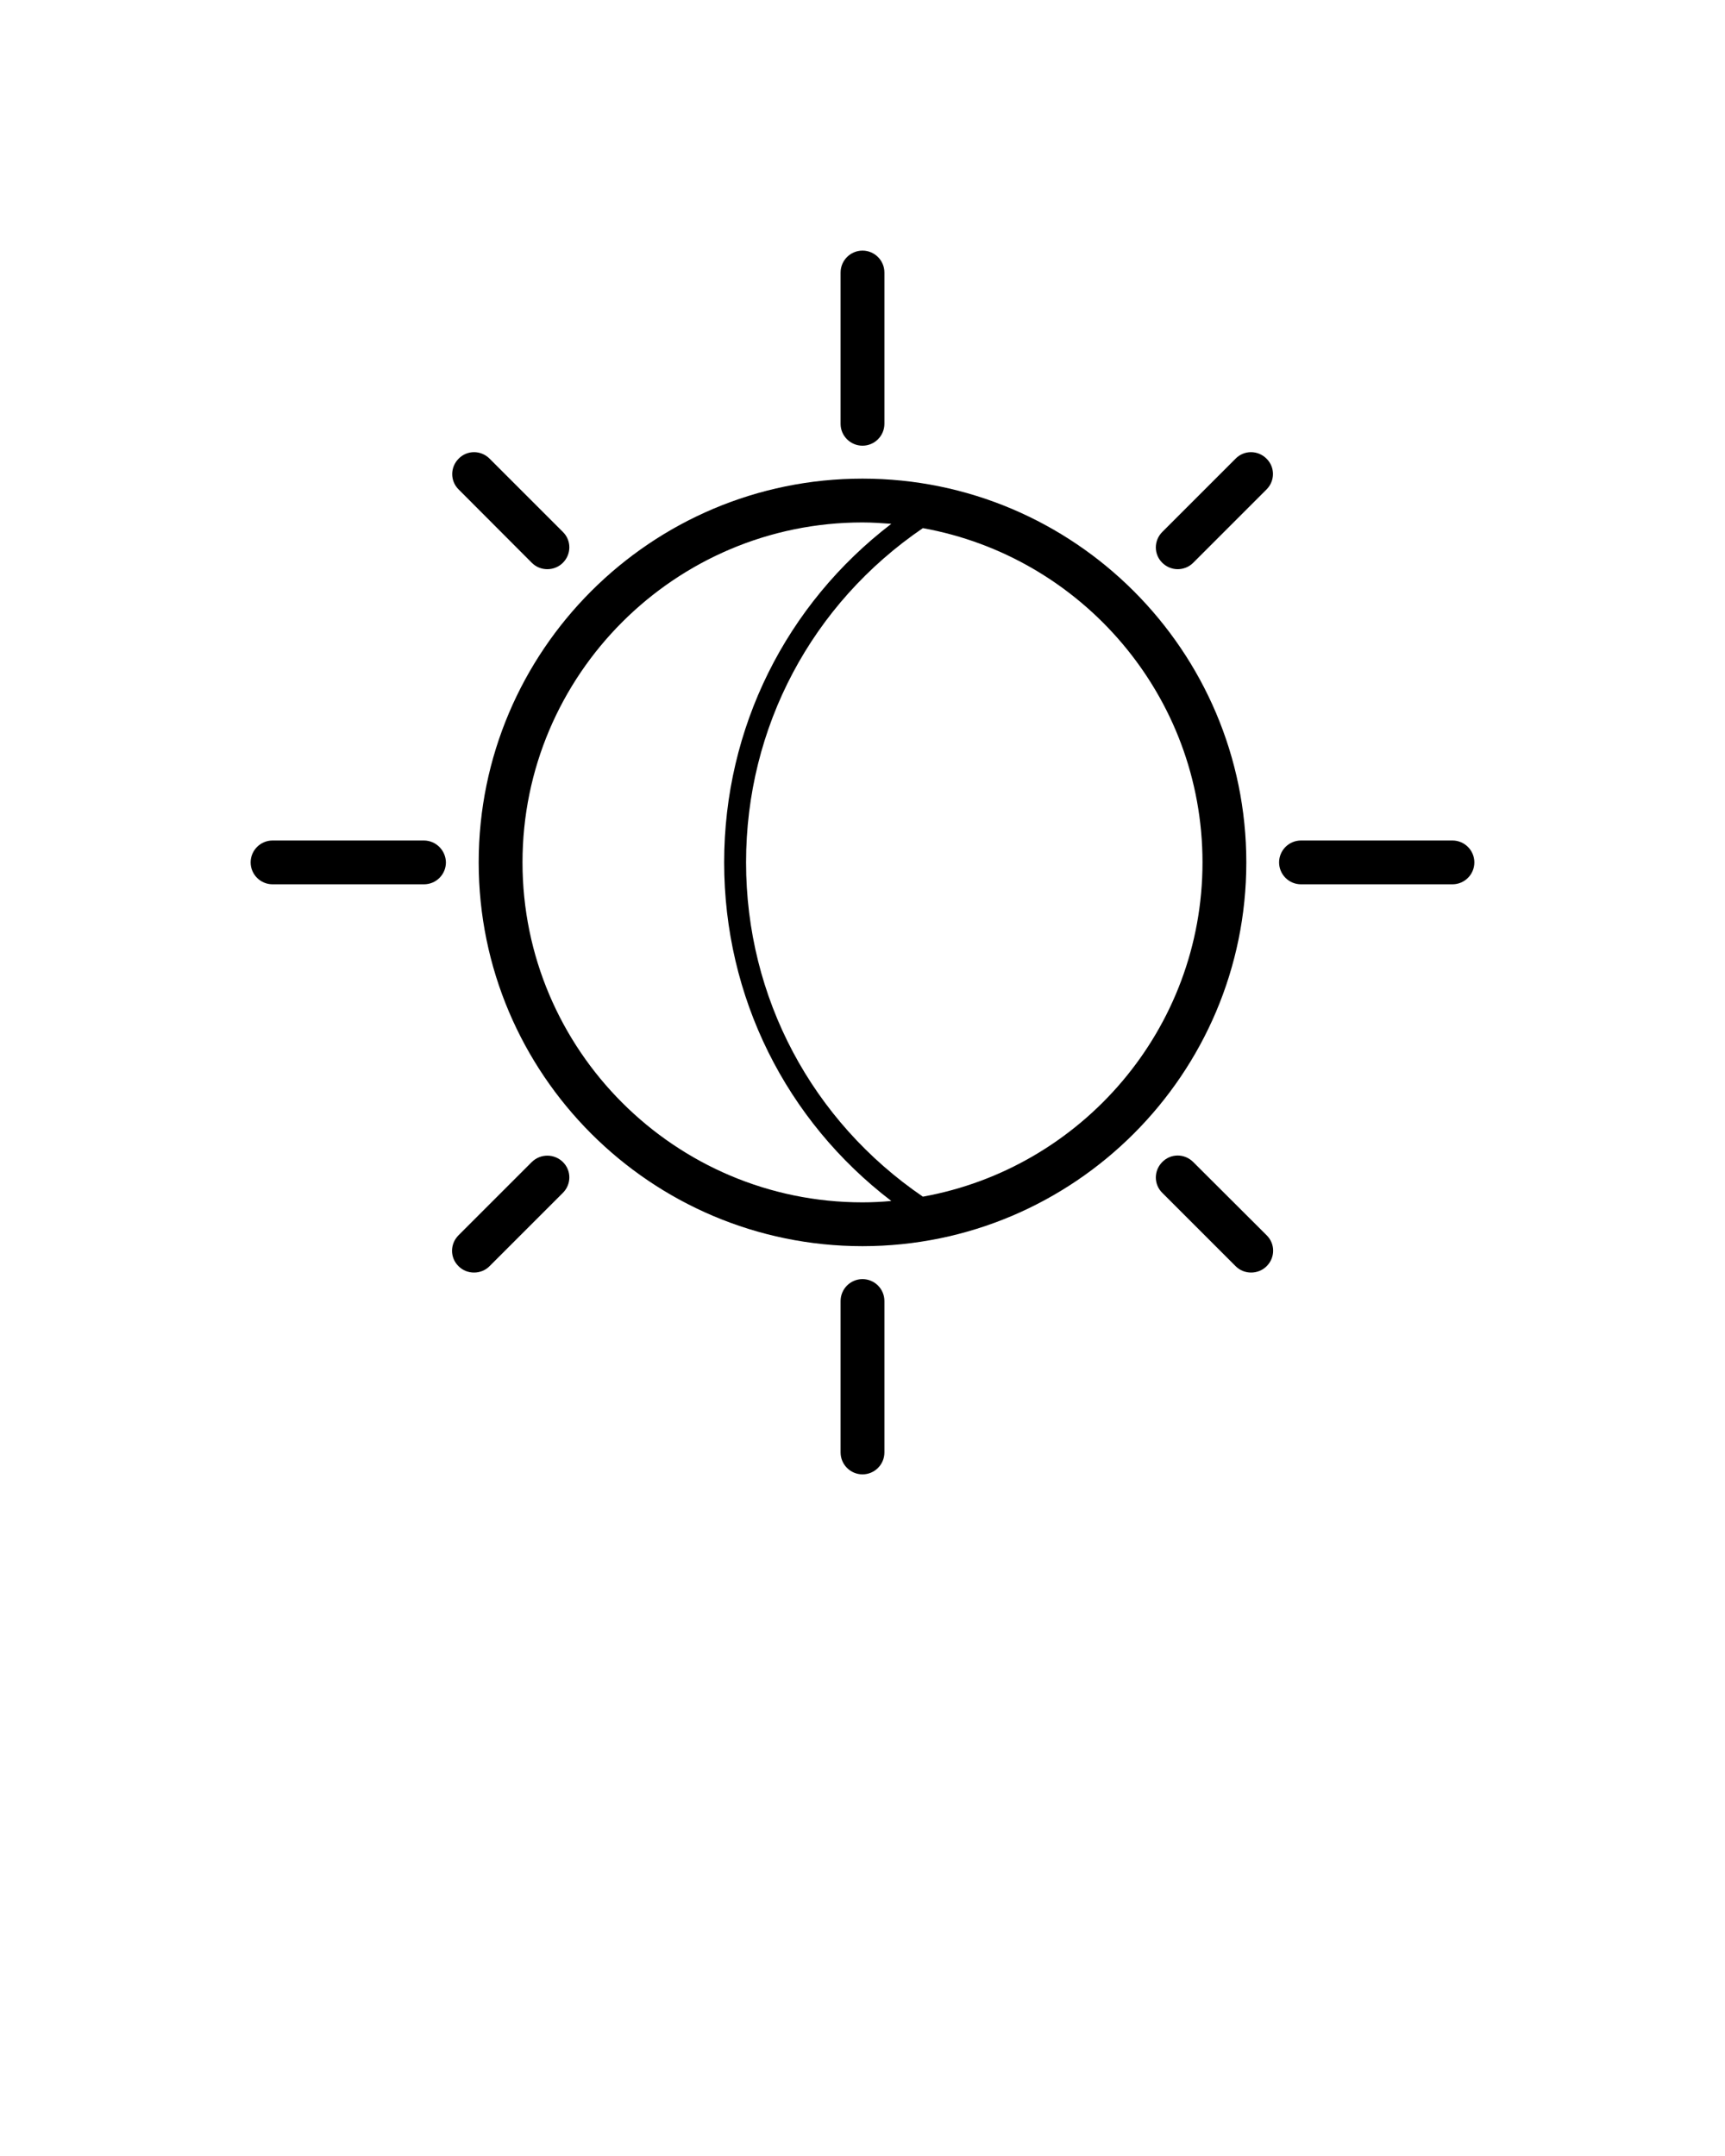 <svg xmlns="http://www.w3.org/2000/svg" xmlns:xlink="http://www.w3.org/1999/xlink" version="1.1" x="0px" y="0px" viewBox="0 0 100 125" style="enable-background:new 0 0 100 100;" xml:space="preserve"><g><path d="M50,27.75c-12.27,0-22.25,9.98-22.25,22.25S37.73,72.25,50,72.25c12.27,0,22.25-9.98,22.25-22.25S62.27,27.75,50,27.75z    M69.71,50c0,9.67-7.01,17.72-16.21,19.38C47.07,64.99,43.25,57.84,43.25,50c0-7.84,3.81-14.99,10.25-19.38   C62.7,32.28,69.71,40.33,69.71,50z M30.29,50c0-10.87,8.84-19.71,19.71-19.71c0.57,0,1.12,0.04,1.67,0.08   C45.57,35.04,41.98,42.2,41.98,50c0,7.8,3.58,14.96,9.69,19.63c-0.55,0.05-1.11,0.08-1.67,0.08C39.13,69.71,30.29,60.87,30.29,50z"/><path d="M50,25.84c0.7,0,1.27-0.57,1.27-1.27V15.8c0-0.7-0.57-1.27-1.27-1.27c-0.7,0-1.27,0.57-1.27,1.27v8.78   C48.73,25.27,49.3,25.84,50,25.84z"/><path d="M50,74.16c-0.7,0-1.27,0.57-1.27,1.27v8.78c0,0.7,0.57,1.27,1.27,1.27c0.7,0,1.27-0.57,1.27-1.27v-8.78   C51.27,74.73,50.7,74.16,50,74.16z"/><path d="M84.2,48.73h-8.78c-0.7,0-1.27,0.57-1.27,1.27c0,0.7,0.57,1.27,1.27,1.27h8.78c0.7,0,1.27-0.57,1.27-1.27   C85.47,49.3,84.9,48.73,84.2,48.73z"/><path d="M24.57,48.73H15.8c-0.7,0-1.27,0.57-1.27,1.27c0,0.7,0.57,1.27,1.27,1.27h8.78c0.7,0,1.27-0.57,1.27-1.27   C25.84,49.3,25.27,48.73,24.57,48.73z"/><path d="M68.27,33c0.32,0,0.65-0.12,0.9-0.37l4.25-4.25c0.5-0.5,0.5-1.3,0-1.79c-0.5-0.5-1.3-0.5-1.79,0l-4.25,4.25   c-0.5,0.5-0.5,1.3,0,1.79C67.62,32.87,67.95,33,68.27,33z"/><path d="M30.83,67.37l-4.25,4.25c-0.5,0.5-0.5,1.3,0,1.79c0.25,0.25,0.57,0.37,0.9,0.37s0.65-0.12,0.9-0.37l4.25-4.25   c0.5-0.5,0.5-1.3,0-1.79C32.13,66.88,31.33,66.88,30.83,67.37z"/><path d="M69.17,67.37c-0.5-0.5-1.3-0.5-1.79,0c-0.5,0.5-0.5,1.3,0,1.79l4.25,4.25c0.25,0.25,0.57,0.37,0.9,0.37   c0.32,0,0.65-0.12,0.9-0.37c0.5-0.5,0.5-1.3,0-1.79L69.17,67.37z"/><path d="M30.83,32.63c0.25,0.25,0.57,0.37,0.9,0.37c0.32,0,0.65-0.12,0.9-0.37c0.5-0.5,0.5-1.3,0-1.79l-4.25-4.25   c-0.5-0.5-1.3-0.5-1.79,0c-0.5,0.5-0.5,1.3,0,1.79L30.83,32.63z"/></g></svg>